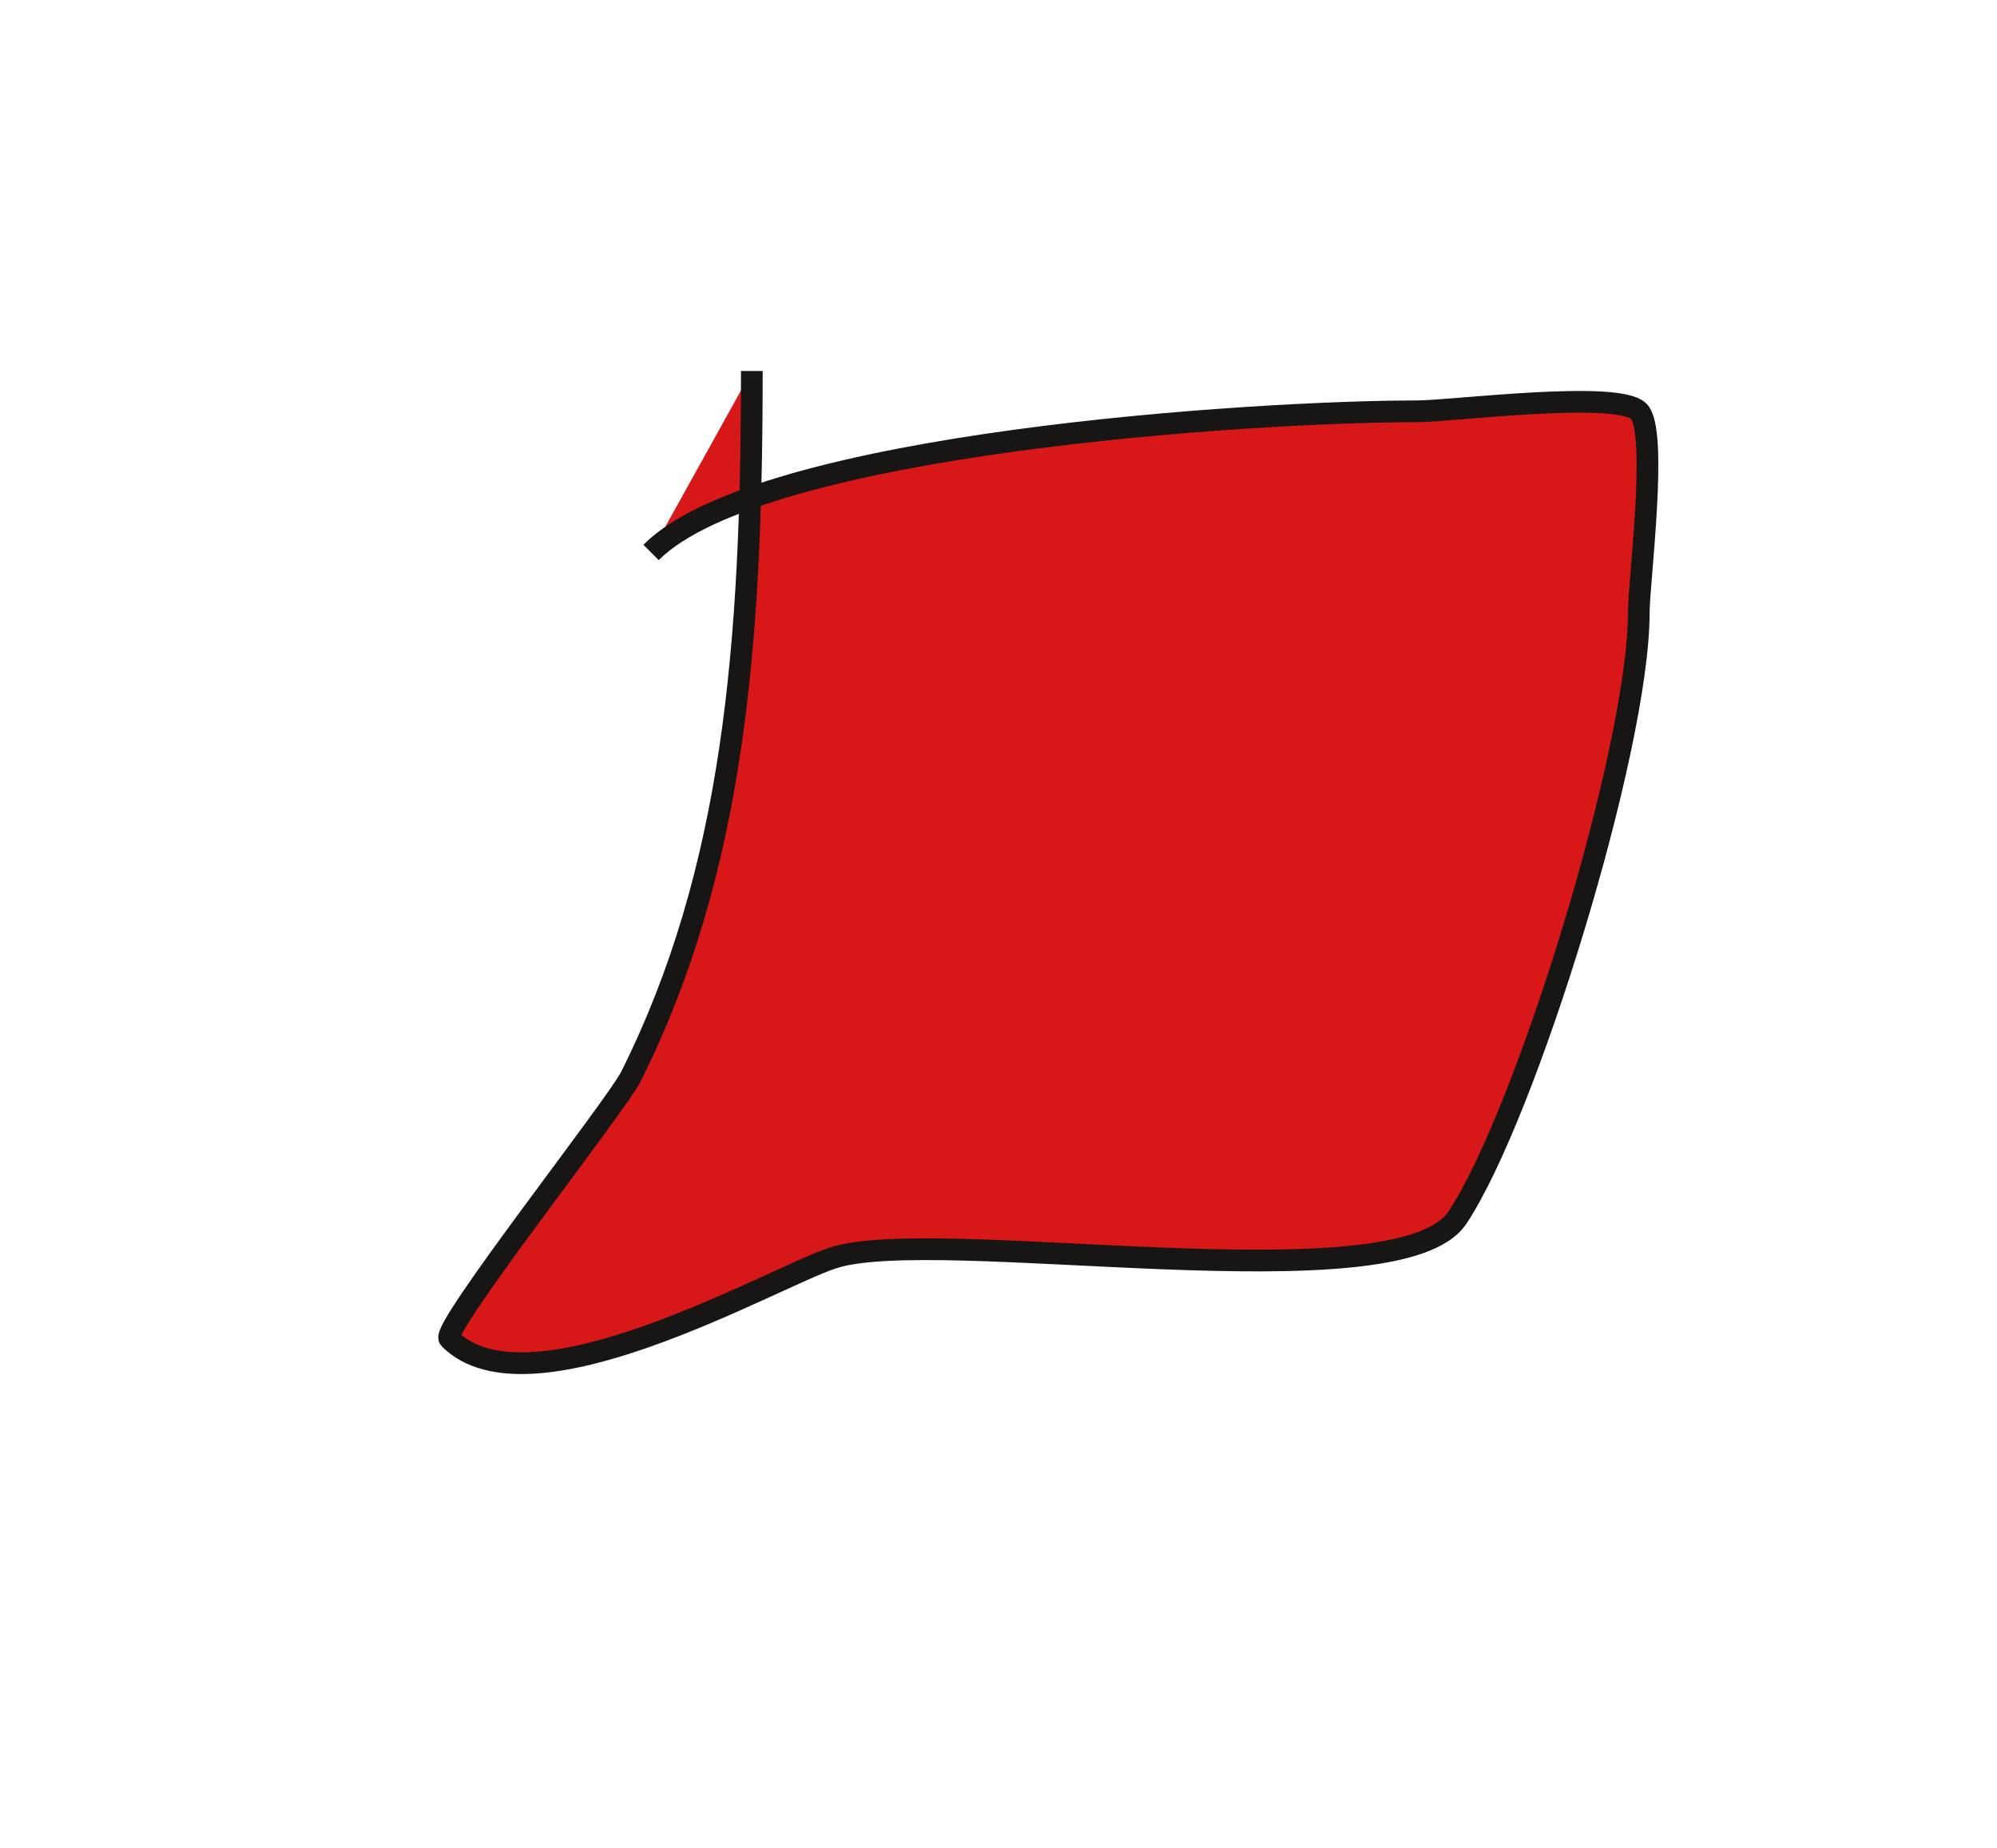 <?xml version="1.0" encoding="utf-8"?>
<svg viewBox="407.984 0 92.016 85.148" xmlns="http://www.w3.org/2000/svg">
  <path style="stroke: rgb(24, 21, 21); fill: rgb(216, 24, 24);" d="M 442.626 17.09 C 442.626 29.694 441.805 40.094 437.053 49.598 C 436.385 50.934 428.256 61.234 428.694 61.672 C 432.377 65.355 443.454 58.92 446.341 57.957 C 451.095 56.373 472.403 60.196 475.134 56.099 C 478.289 51.367 483.493 34.515 483.493 28.236 C 483.493 26.818 484.398 19.853 483.493 18.948 C 482.51 17.965 474.859 18.948 473.276 18.948 C 465.878 18.948 443.056 20.375 437.982 25.449"/>
</svg>